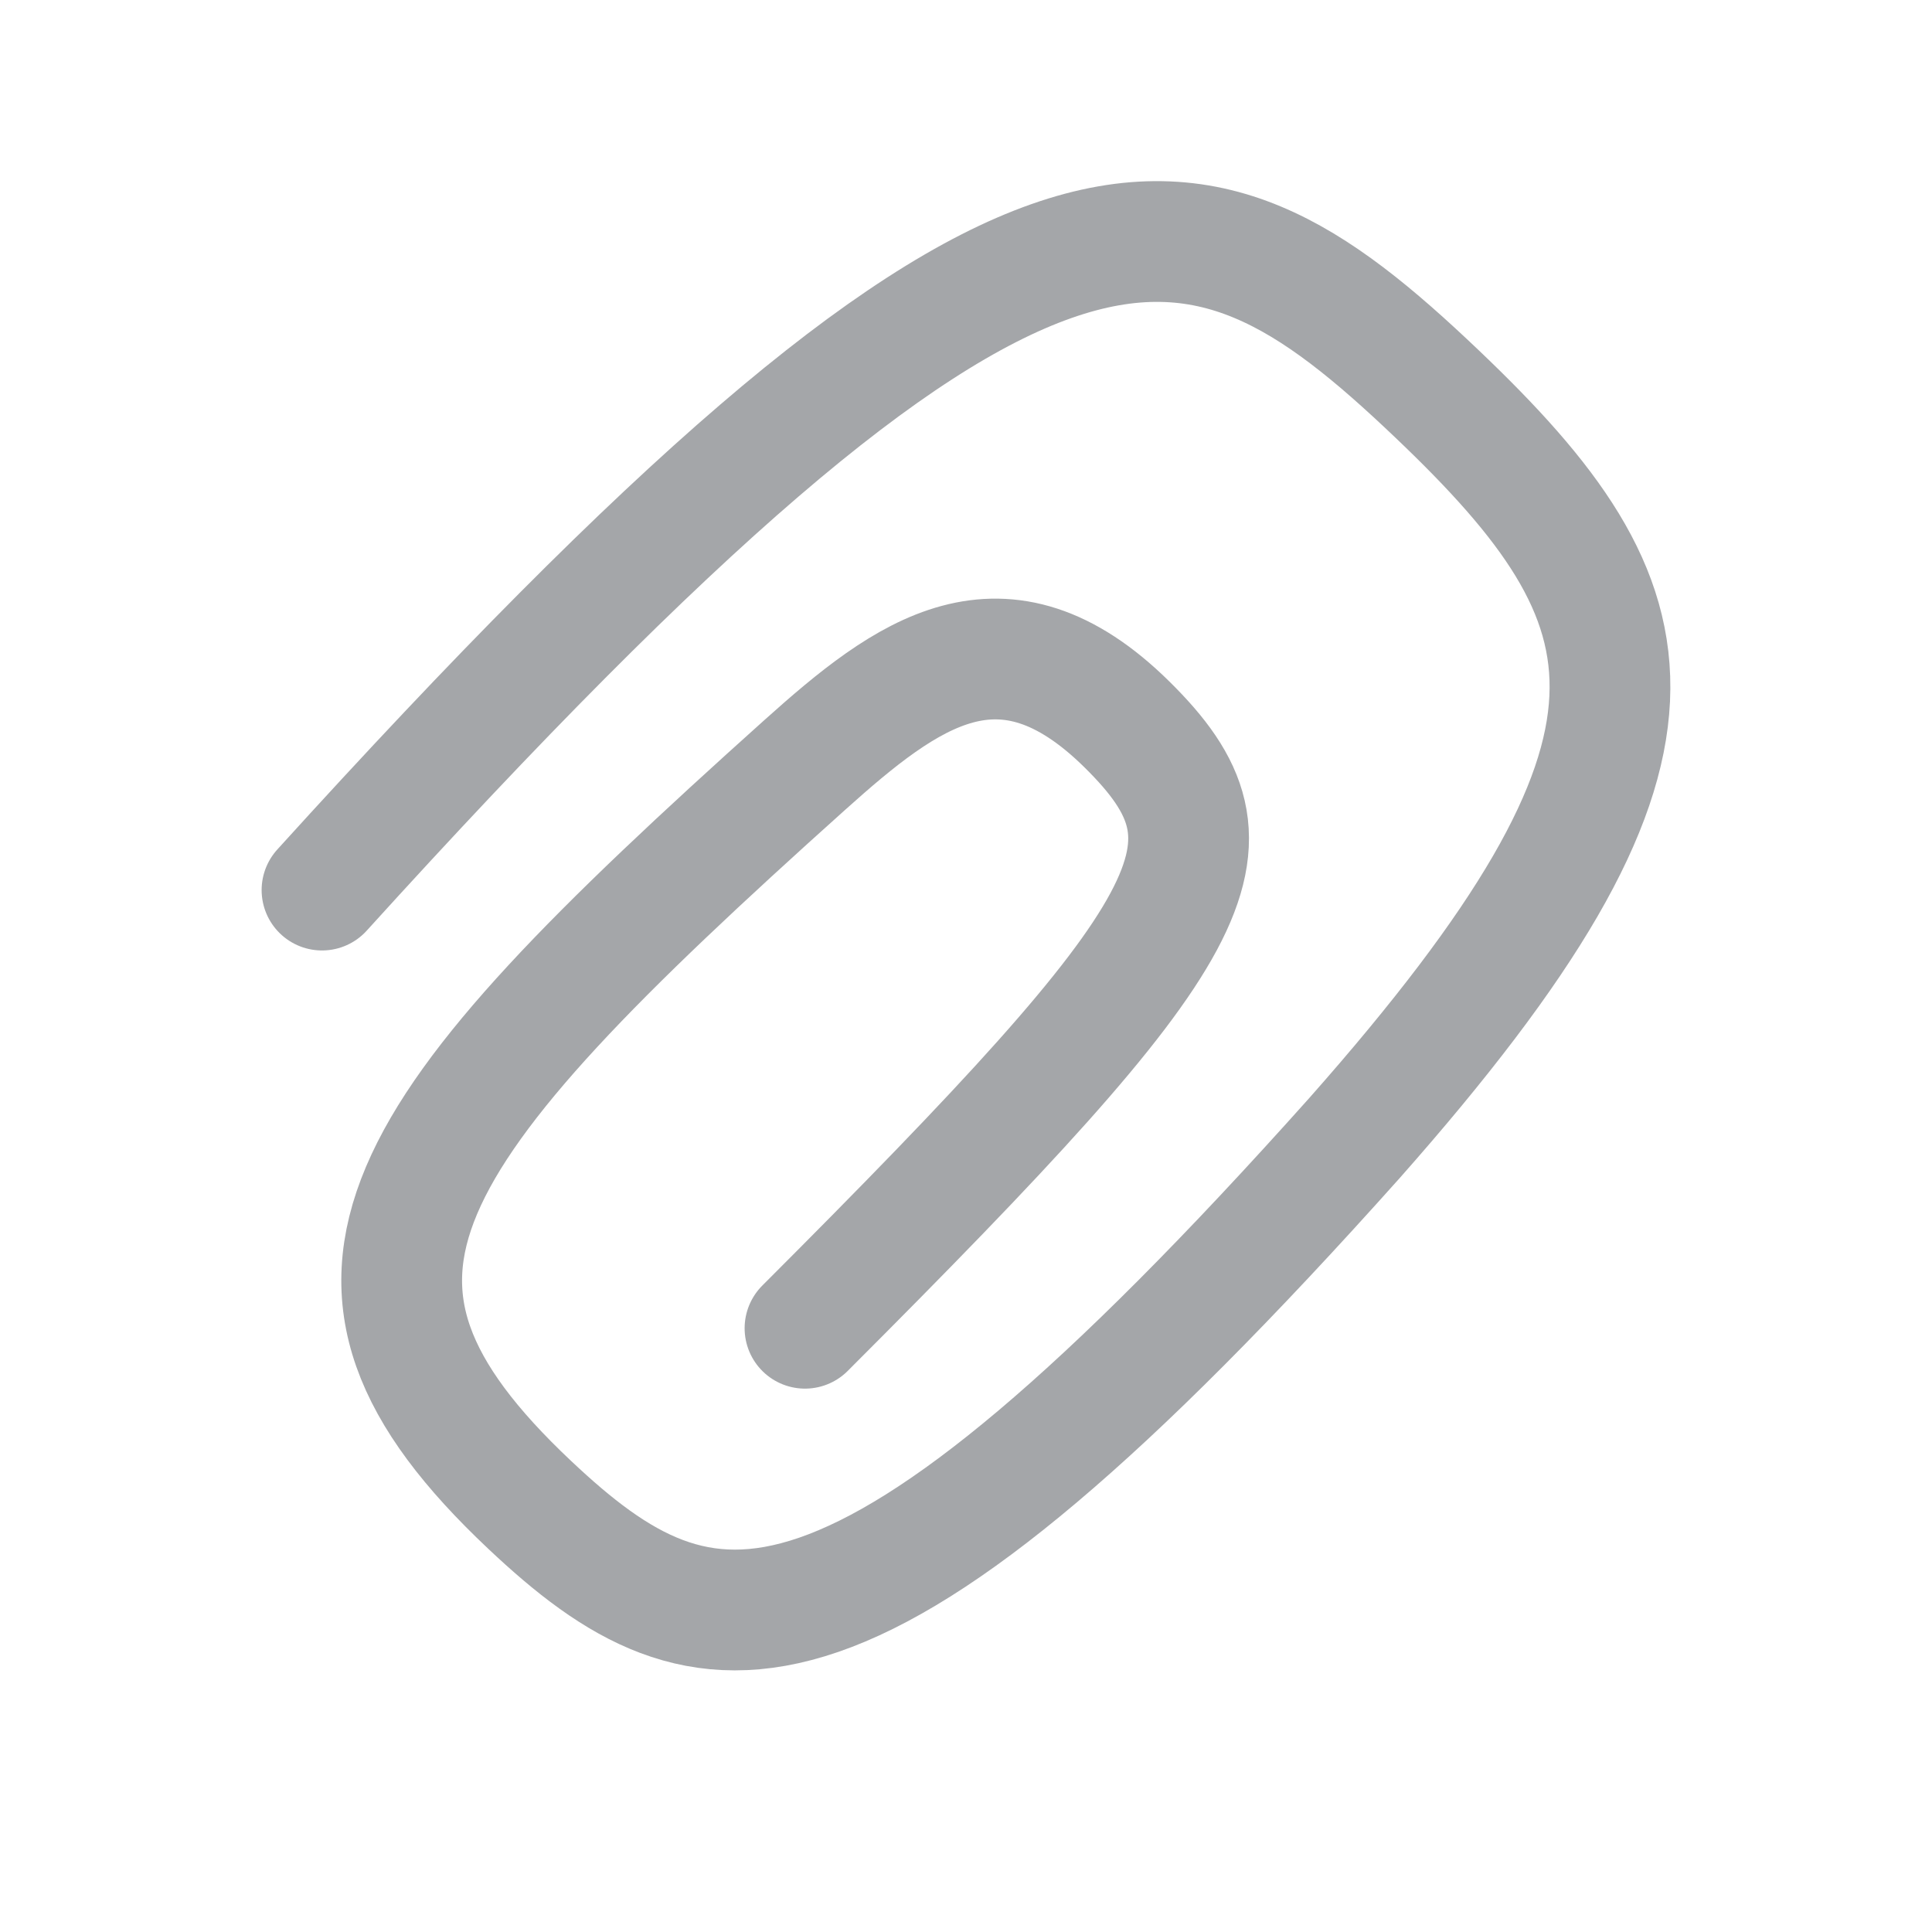 <svg width="24" height="24" viewBox="0 0 24 24" fill="none" xmlns="http://www.w3.org/2000/svg">
<path d="M4 11.057C12.774 1.382 14.763 1.952 17.854 4.896C20.625 7.536 21.138 9.263 16.827 14.136C10.566 21.143 8.754 20.743 6.581 18.695C3.608 15.895 4.831 14.136 10 9.5C11.269 8.362 12.452 7.472 14 9C15.548 10.528 15 11.5 10 16.5" stroke="#A4A6A9" stroke-width="1.5" stroke-linecap="round" stroke-linejoin="round"/>
</svg>
